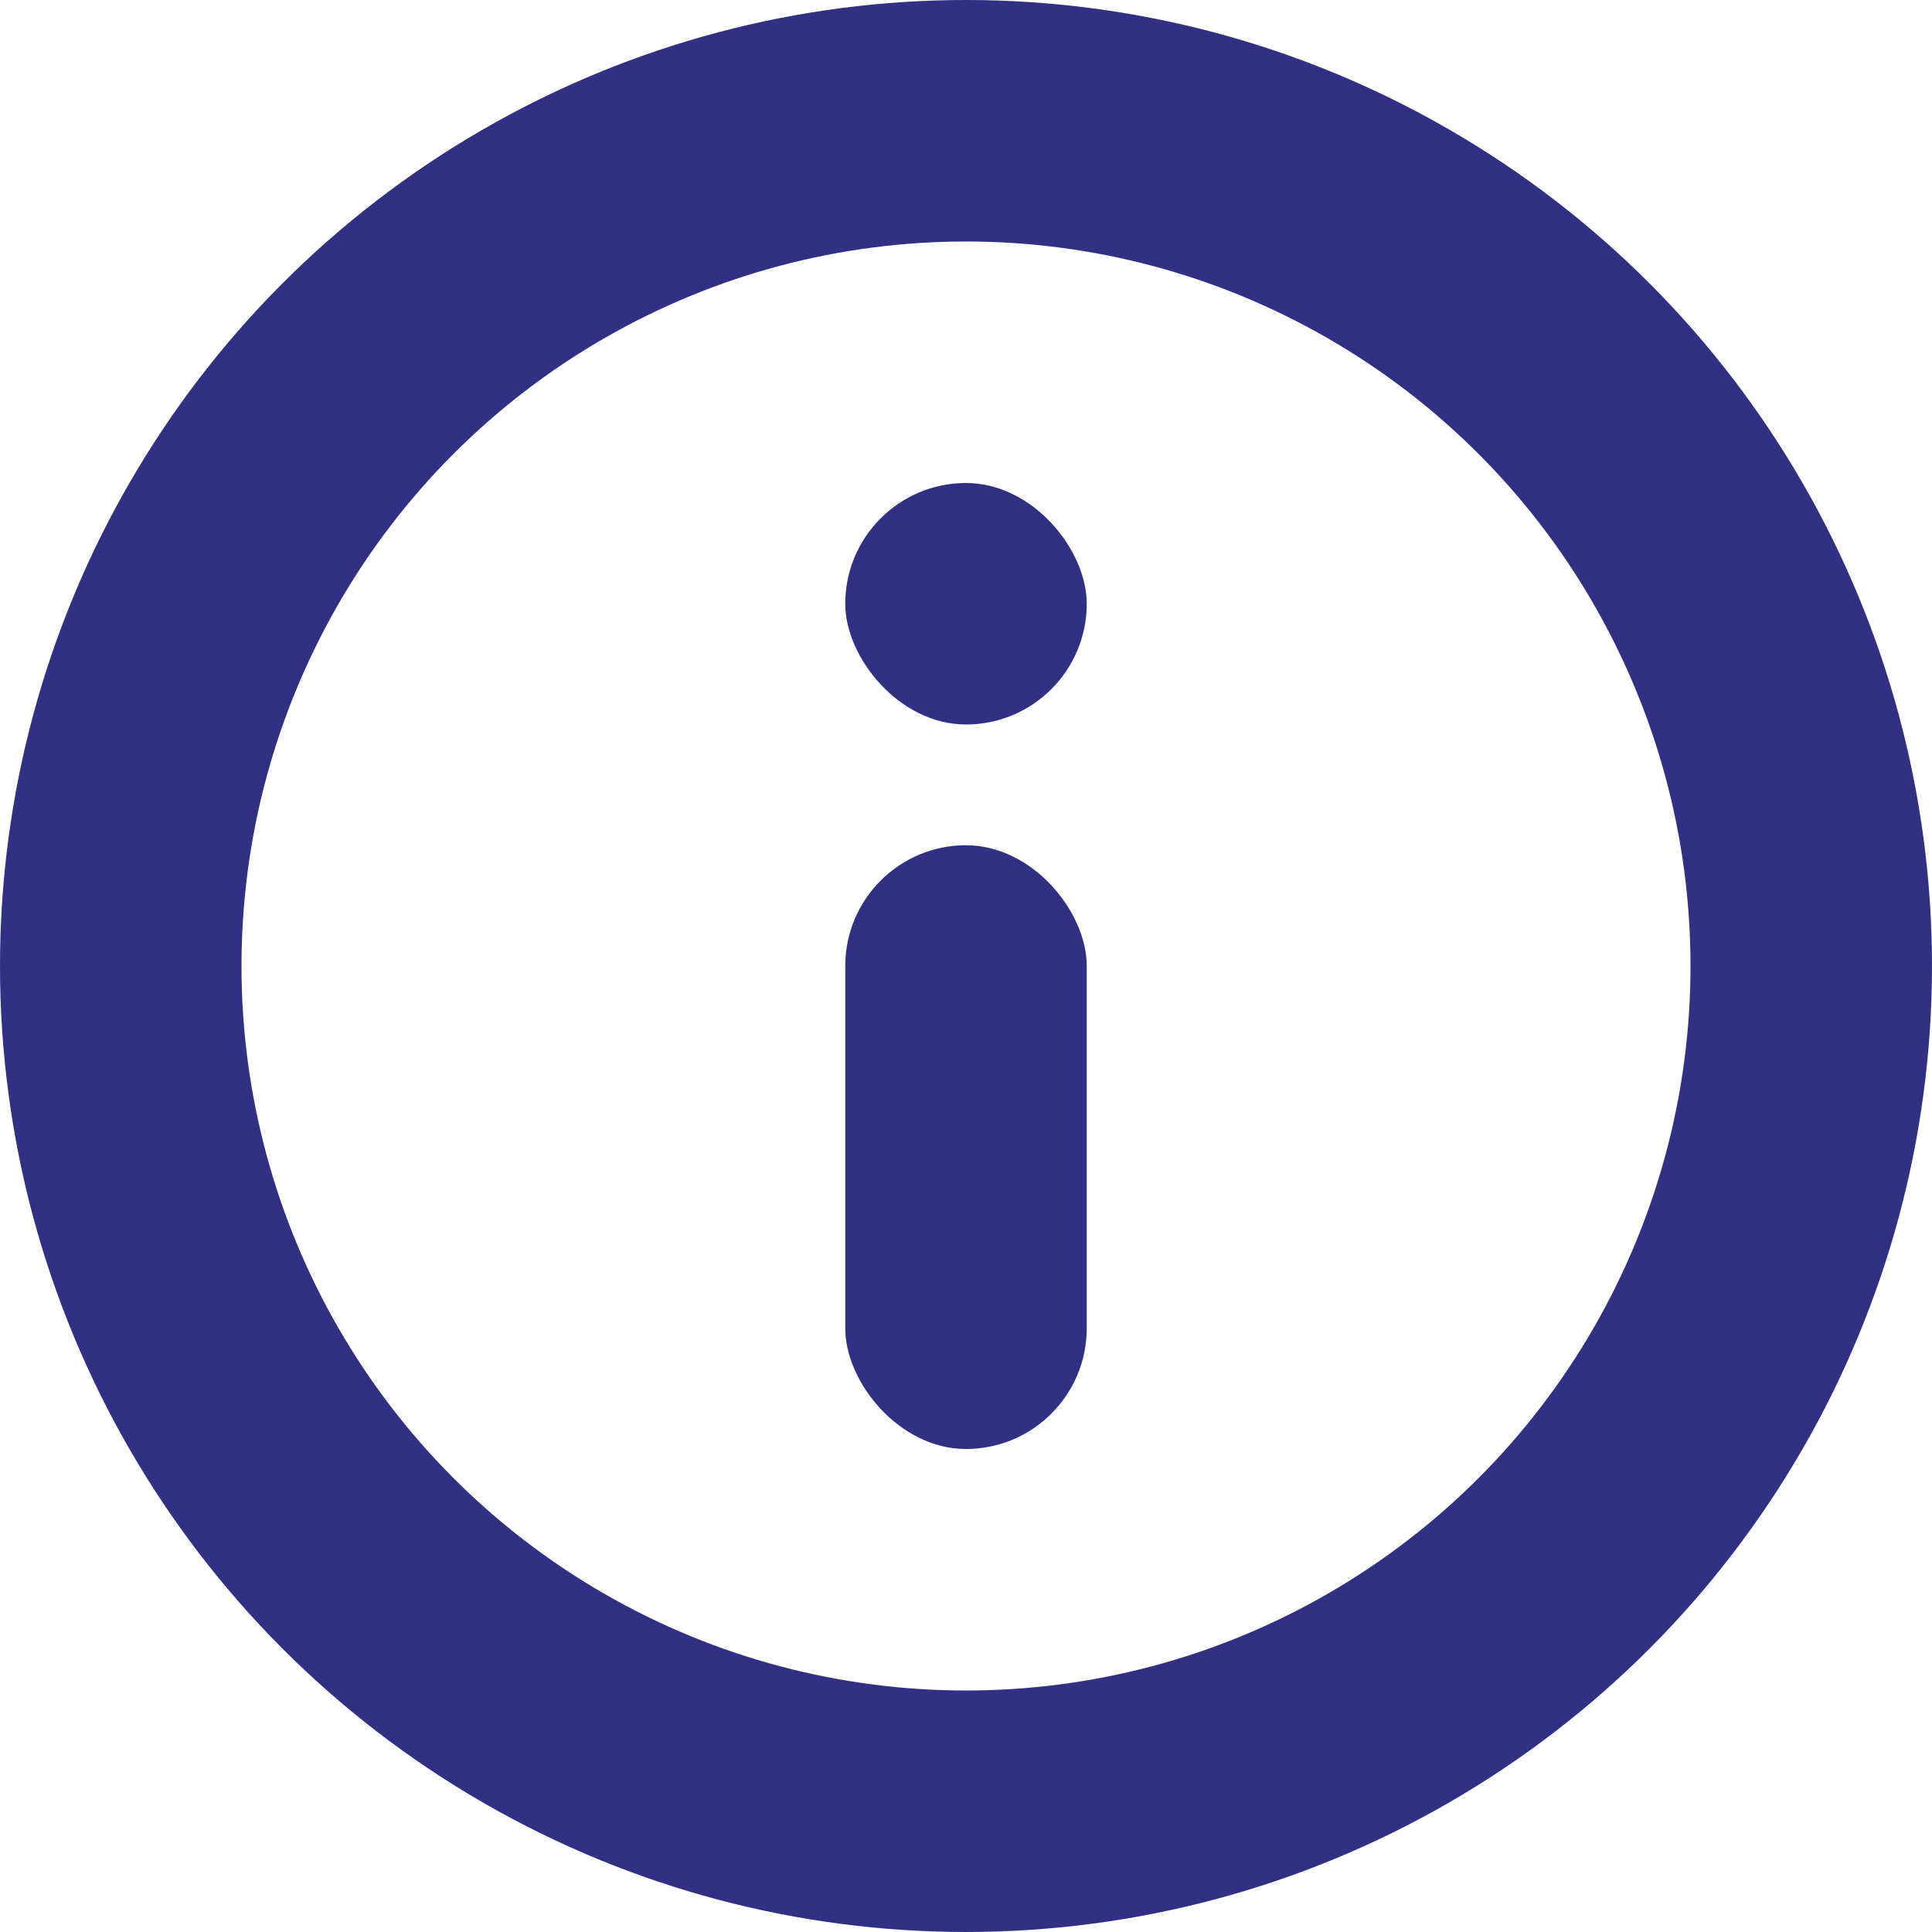 <svg width="16" height="16" viewBox="0 0 16 16" fill="none" xmlns="http://www.w3.org/2000/svg">
<circle cx="8" cy="8" r="7" stroke="#303184" stroke-width="2"/>
<rect x="7" y="7" width="2" height="5" rx="1" fill="#303184"/>
<rect x="7" y="4" width="2" height="2" rx="1" fill="#303184"/>
</svg>
